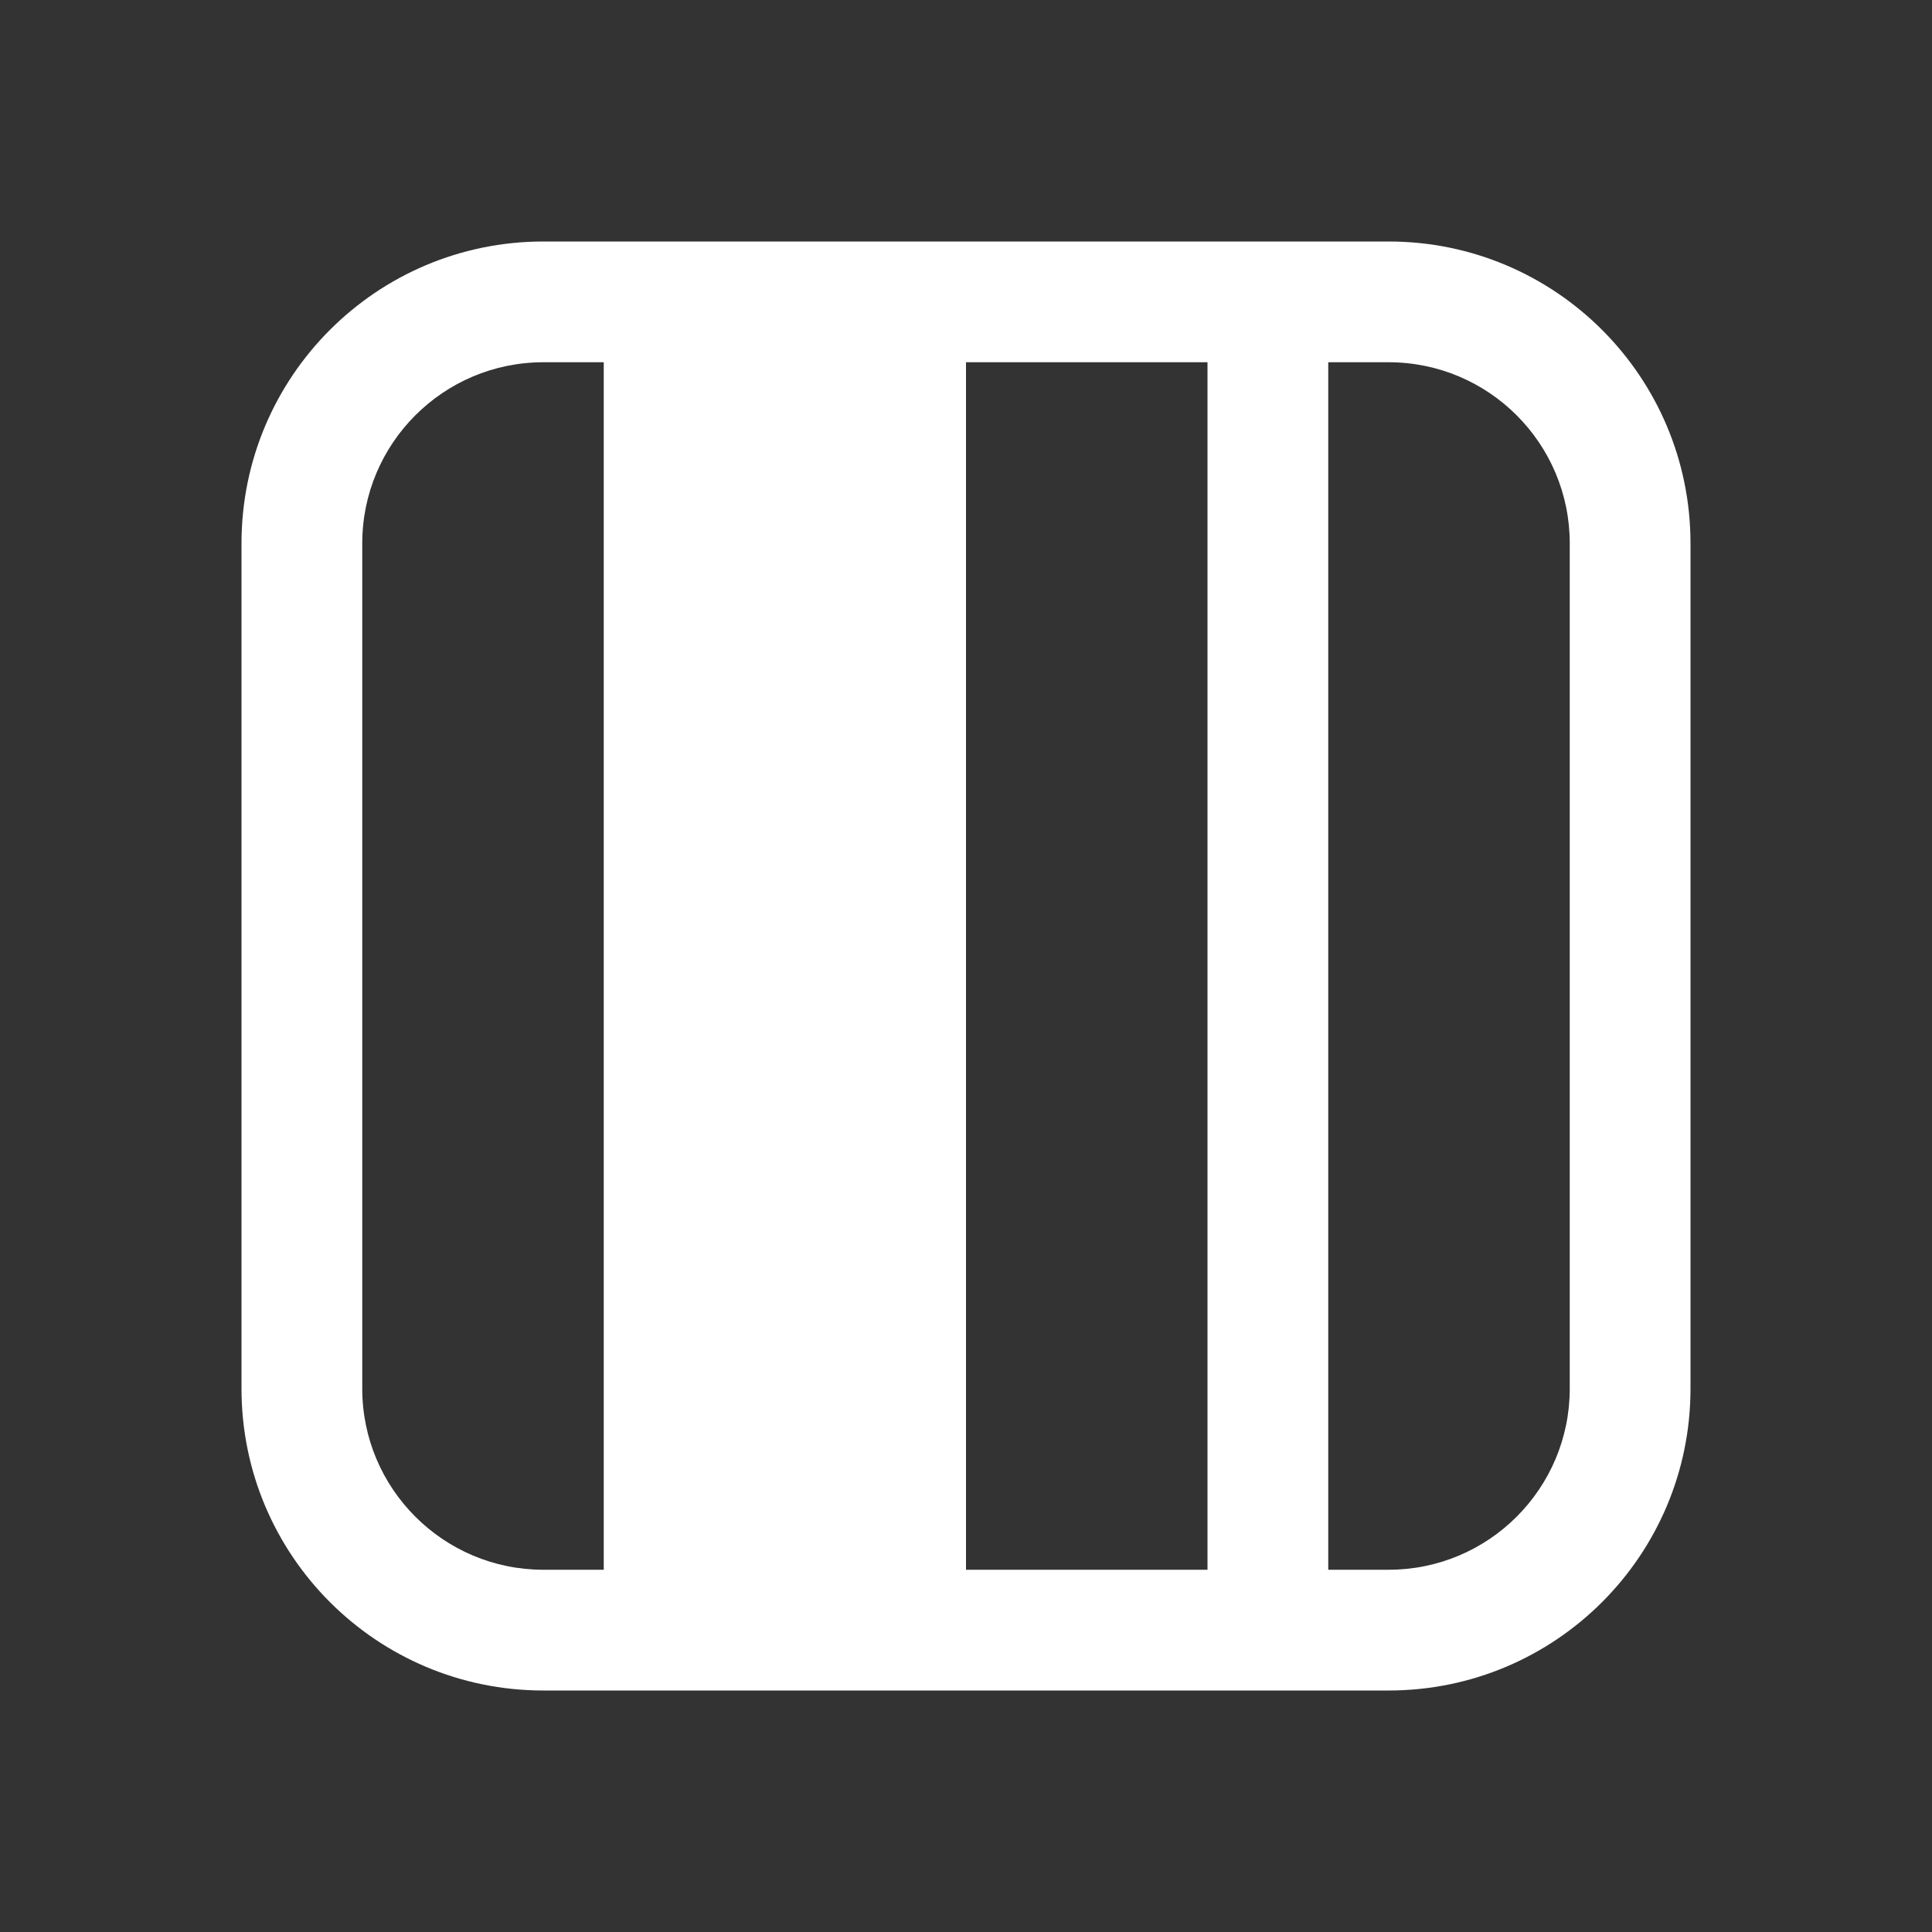 <svg width="16" height="16" viewBox="0 0 16 16" fill="none" xmlns="http://www.w3.org/2000/svg">
<rect x="0" y="0" width="16" height="16" fill="#333333" stroke="none"/>
<path d="M2 4.5C2 3.119 3.119 2 4.5 2H11.5C12.881 2 14 3.119 14 4.5V11.5C14 12.881 12.881 14 11.5 14H4.5C3.119 14 2 12.881 2 11.5V4.5ZM4.5 3C3.672 3 3 3.672 3 4.5V11.5C3 12.328 3.672 13 4.5 13H5V3H4.5ZM8 3V13H10V3H8ZM11.5 13C12.328 13 13 12.328 13 11.5V4.5C13 3.672 12.328 3 11.5 3H11V13H11.5Z" fill="#ffffff"/>
</svg>
